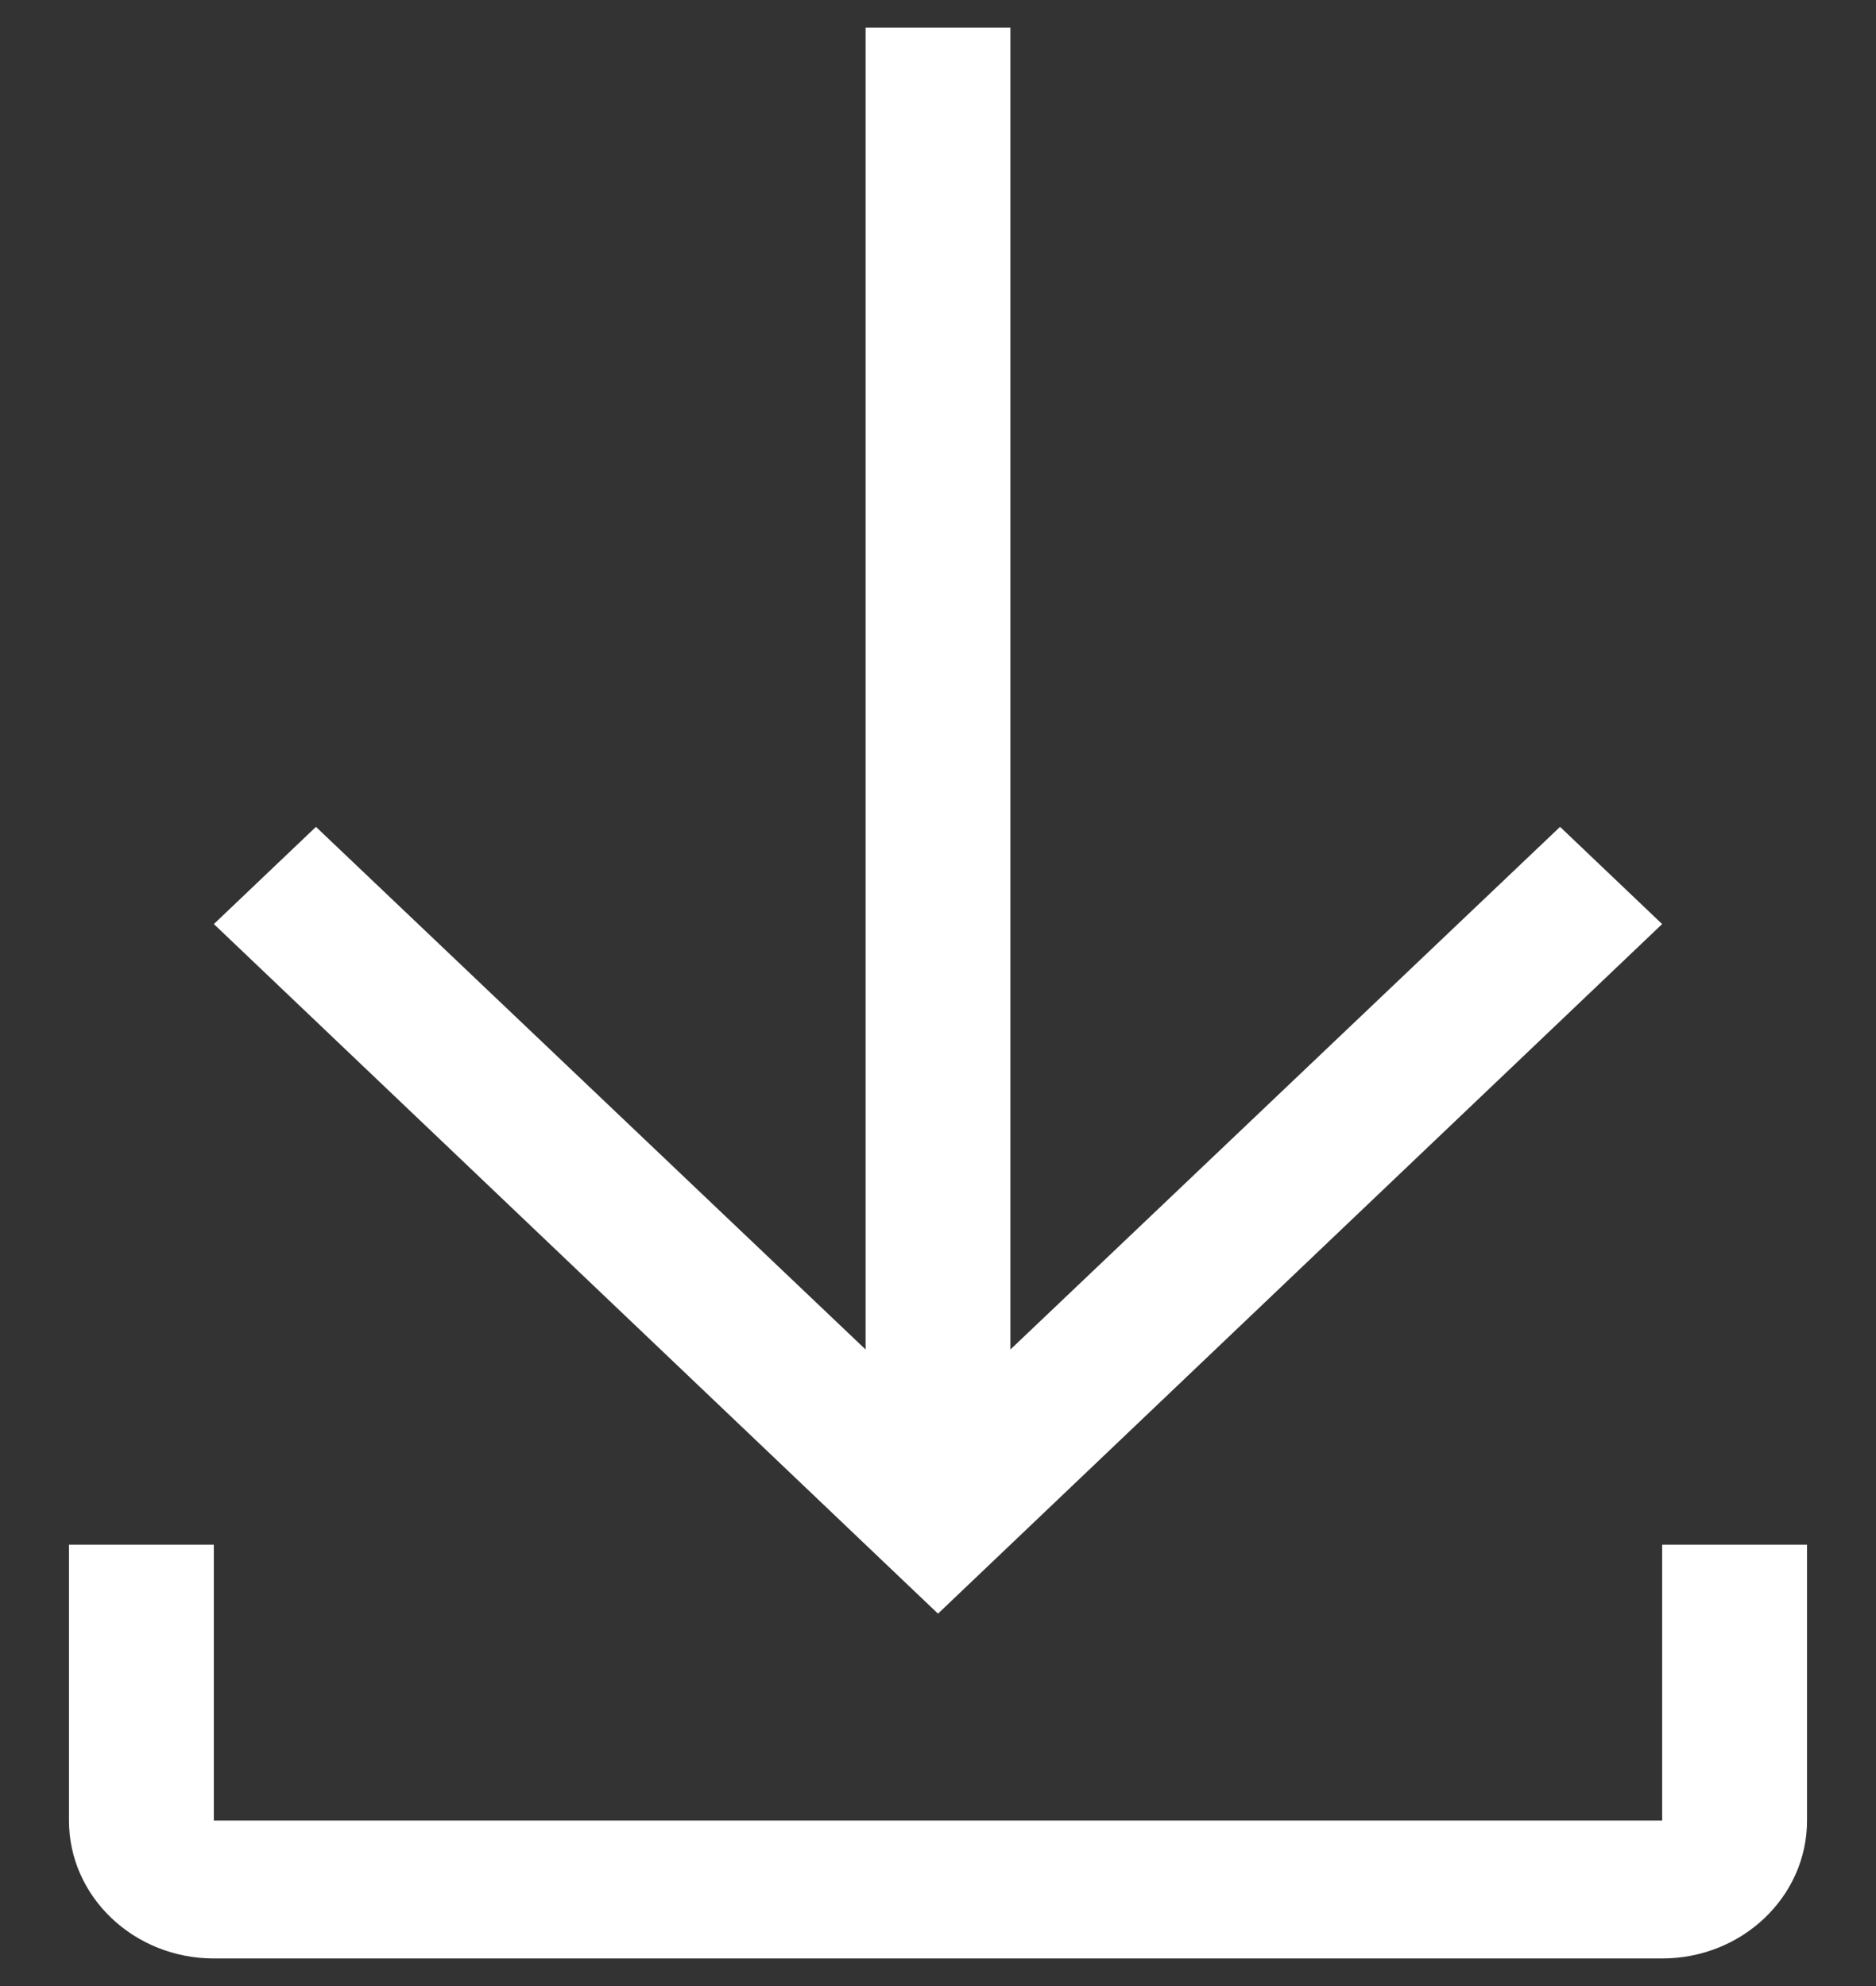 <?xml version="1.0" encoding="UTF-8"?>
<svg width="17px" height="18px" viewBox="0 0 17 18" version="1.1" xmlns="http://www.w3.org/2000/svg" xmlns:xlink="http://www.w3.org/1999/xlink">
    <rect x="0" y="0" width="17" height="18" fill="#333333" stroke="none"/>
    <!-- Generator: Sketch 62 (91390) - https://sketch.com -->
    <title>icon/file/download/16</title>
    <desc>Created with Sketch.</desc>
    <defs>
        <path d="M17.062,9.375 L16.137,8.494 L11.156,13.231 L11.156,1.25 L9.844,1.25 L9.844,13.231 L4.863,8.494 L3.938,9.375 L10.5,15.625 L17.062,9.375 L17.062,9.375 Z M17.062,15 L17.062,17.5 L3.938,17.5 L3.938,15 L2.625,15 L2.625,17.5 L2.625,17.5 C2.625,18.19 3.213,18.75 3.938,18.75 L17.062,18.75 C17.787,18.75 18.375,18.19 18.375,17.5 L18.375,17.5 L18.375,15 L17.062,15 Z" id="path-1"></path>
    </defs>
    <g id="Welcome-Page" stroke="none" stroke-width="1" fill="none" fill-rule="evenodd">
        <g id="Home-Local-v3" transform="translate(-633, -756)">
            <g id="Welcome-Page" transform="translate(374, 88)">
                <g id="Content" transform="translate(0, 147)">
                    <g id="Quick-Start" transform="translate(1, 313)">
                        <g id="Tabs" transform="translate(0, 103)">
                            <g id="Install-Image" transform="translate(0, 92)">
                                <g id="icon/file/download/16" transform="translate(256, 12)">
                                    <mask id="mask-2" fill="white">
                                        <use xlink:href="#path-1"></use>
                                    </mask>
                                    <use id="icon-color" fill="#FFFFFF" fill-rule="evenodd" xlink:href="#path-1"></use>
                                </g>
                            </g>
                        </g>
                    </g>
                </g>
            </g>
        </g>
    </g>
</svg>